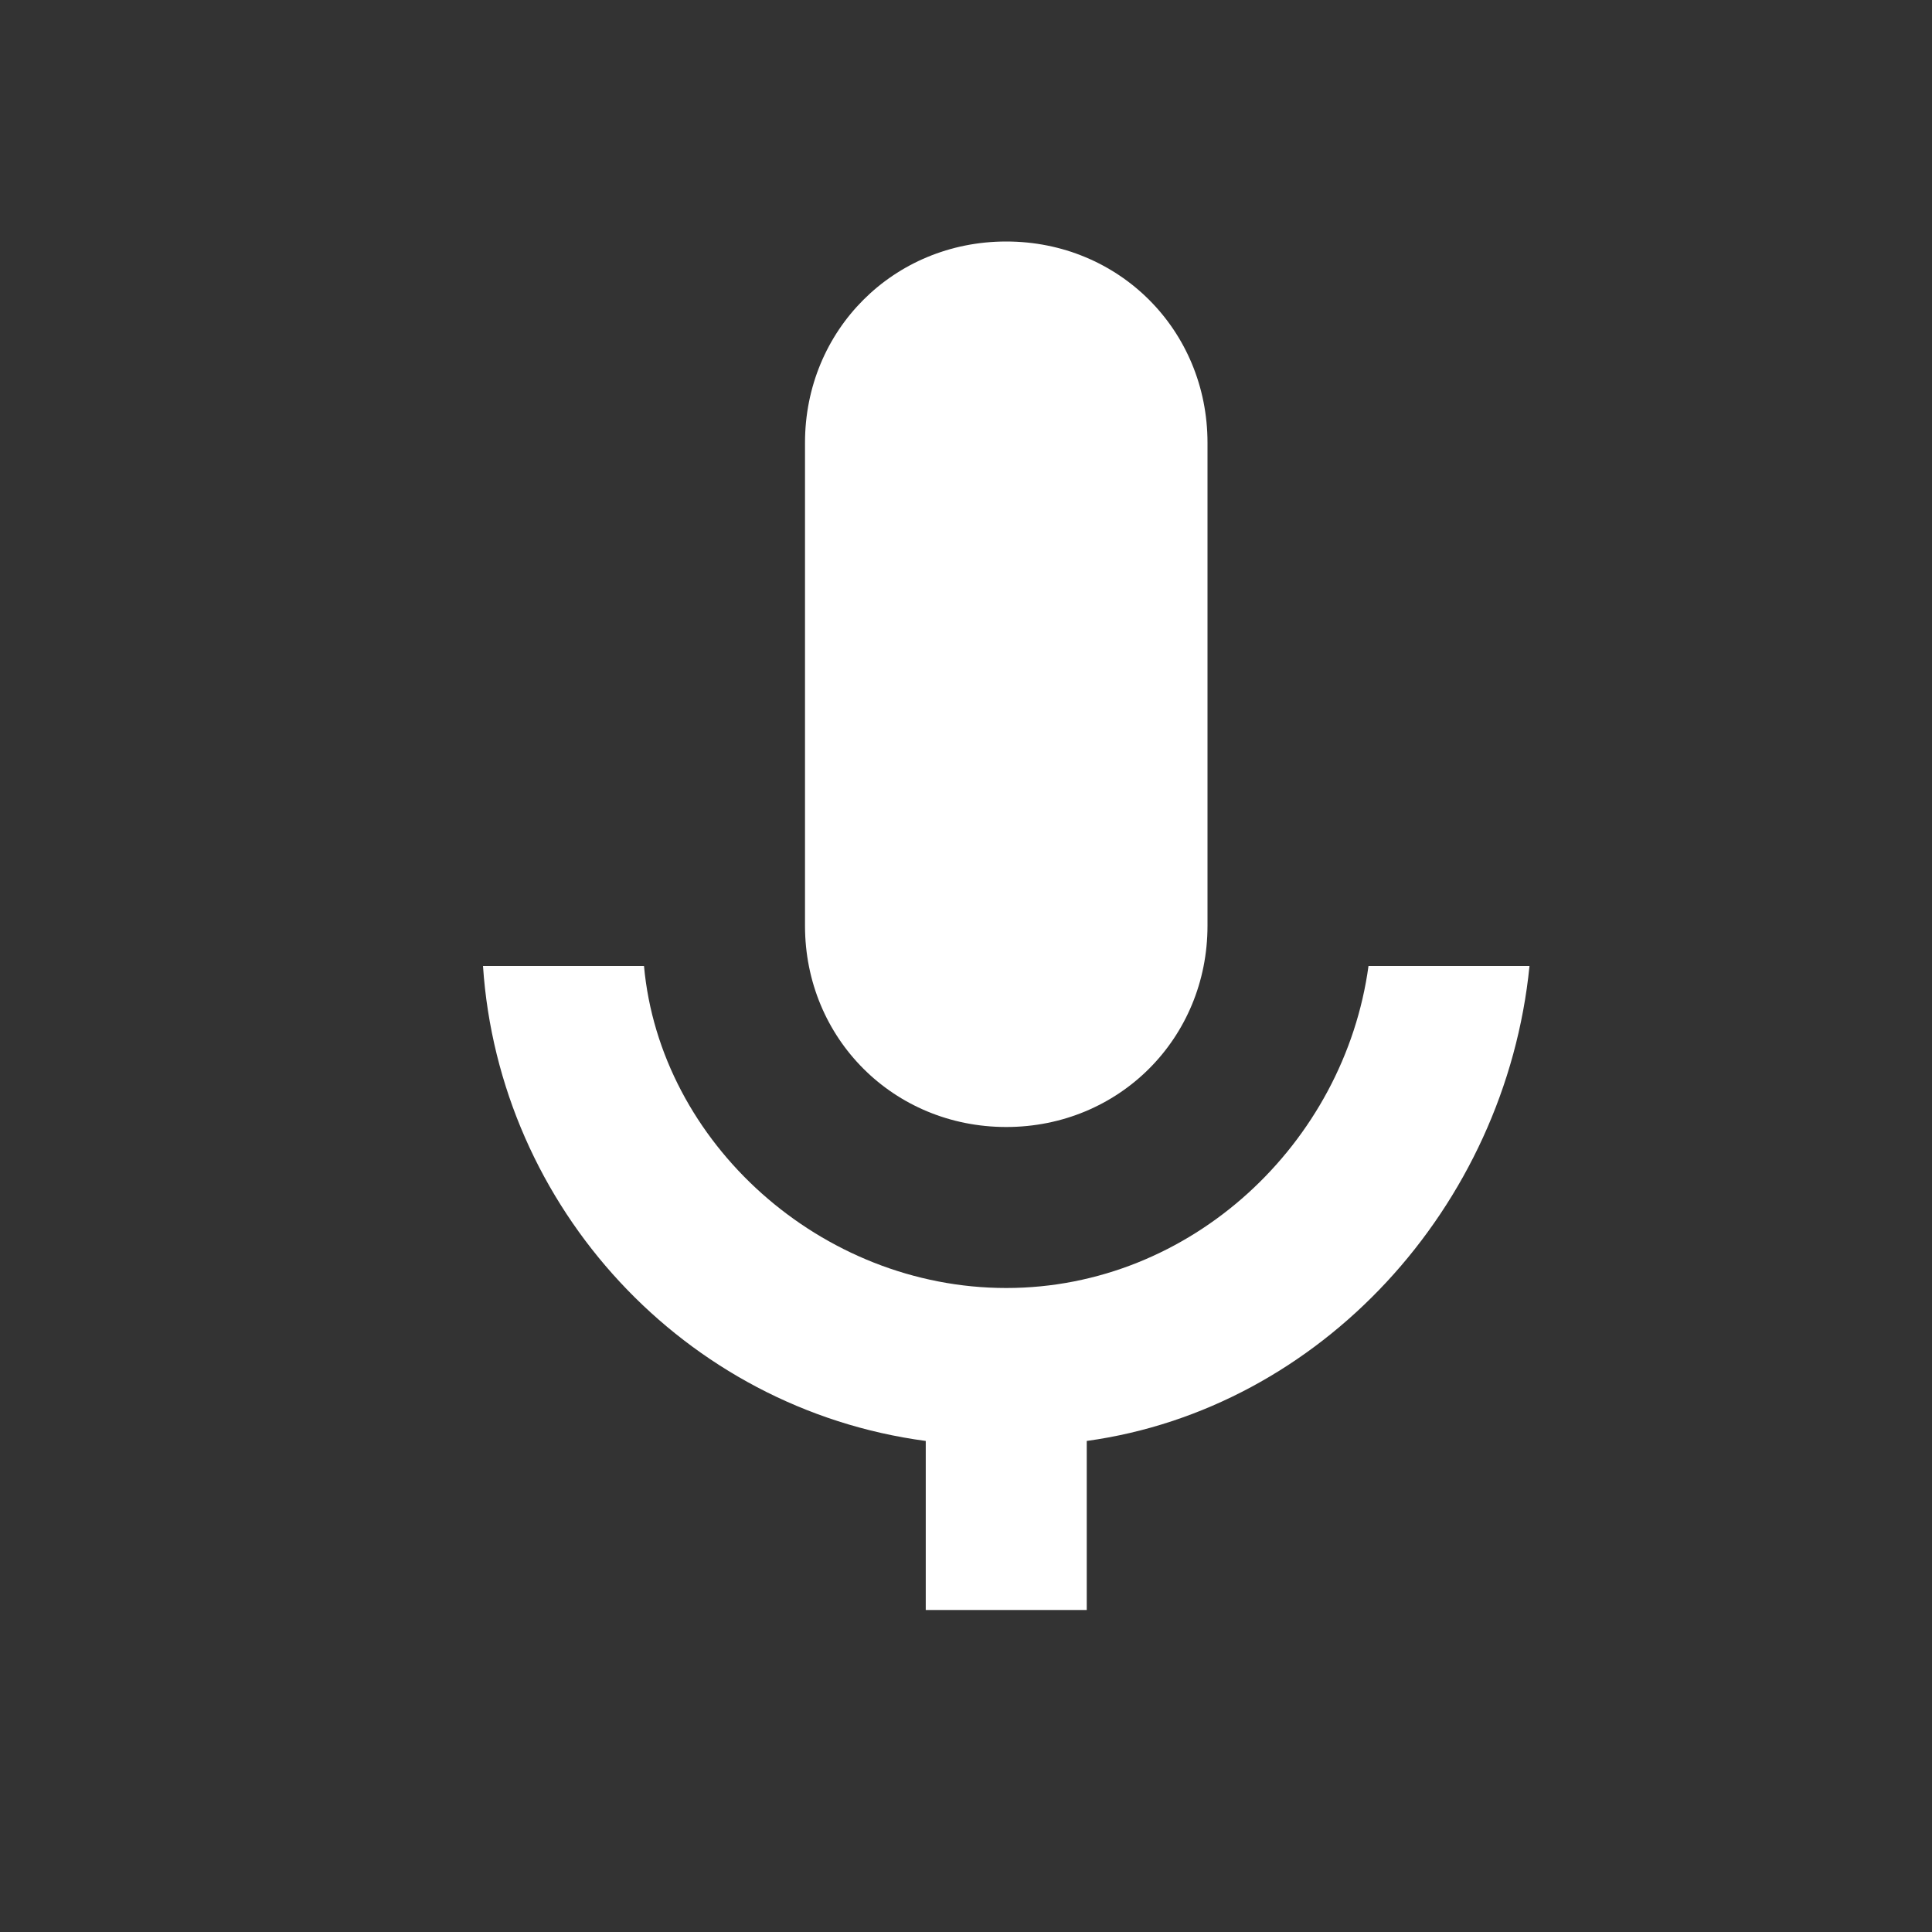 <?xml version="1.0" standalone="no"?><!DOCTYPE svg PUBLIC "-//W3C//DTD SVG 1.1//EN" "http://www.w3.org/Graphics/SVG/1.1/DTD/svg11.dtd"><svg t="1724651575008" class="icon" viewBox="0 0 1024 1024" version="1.1" xmlns="http://www.w3.org/2000/svg" p-id="2386" xmlns:xlink="http://www.w3.org/1999/xlink" width="200" height="200"><rect x="0" y="0" width="1024" height="1024" fill="#333333" stroke="none"/><path d="M576 763.733V853.333h-85.333v-89.6C362.667 746.667 264.533 640 256 512h85.333c8.533 93.867 93.867 170.667 192 170.667s179.2-76.8 192-170.667h85.333c-12.8 128-110.933 234.667-234.667 251.733zM533.333 128C593.067 128 640 174.933 640 234.667v256c0 59.733-46.933 106.667-106.667 106.667S426.667 550.4 426.667 490.667v-256C426.667 174.933 473.6 128 533.333 128z" fill="#fff" p-id="2387"></path></svg>